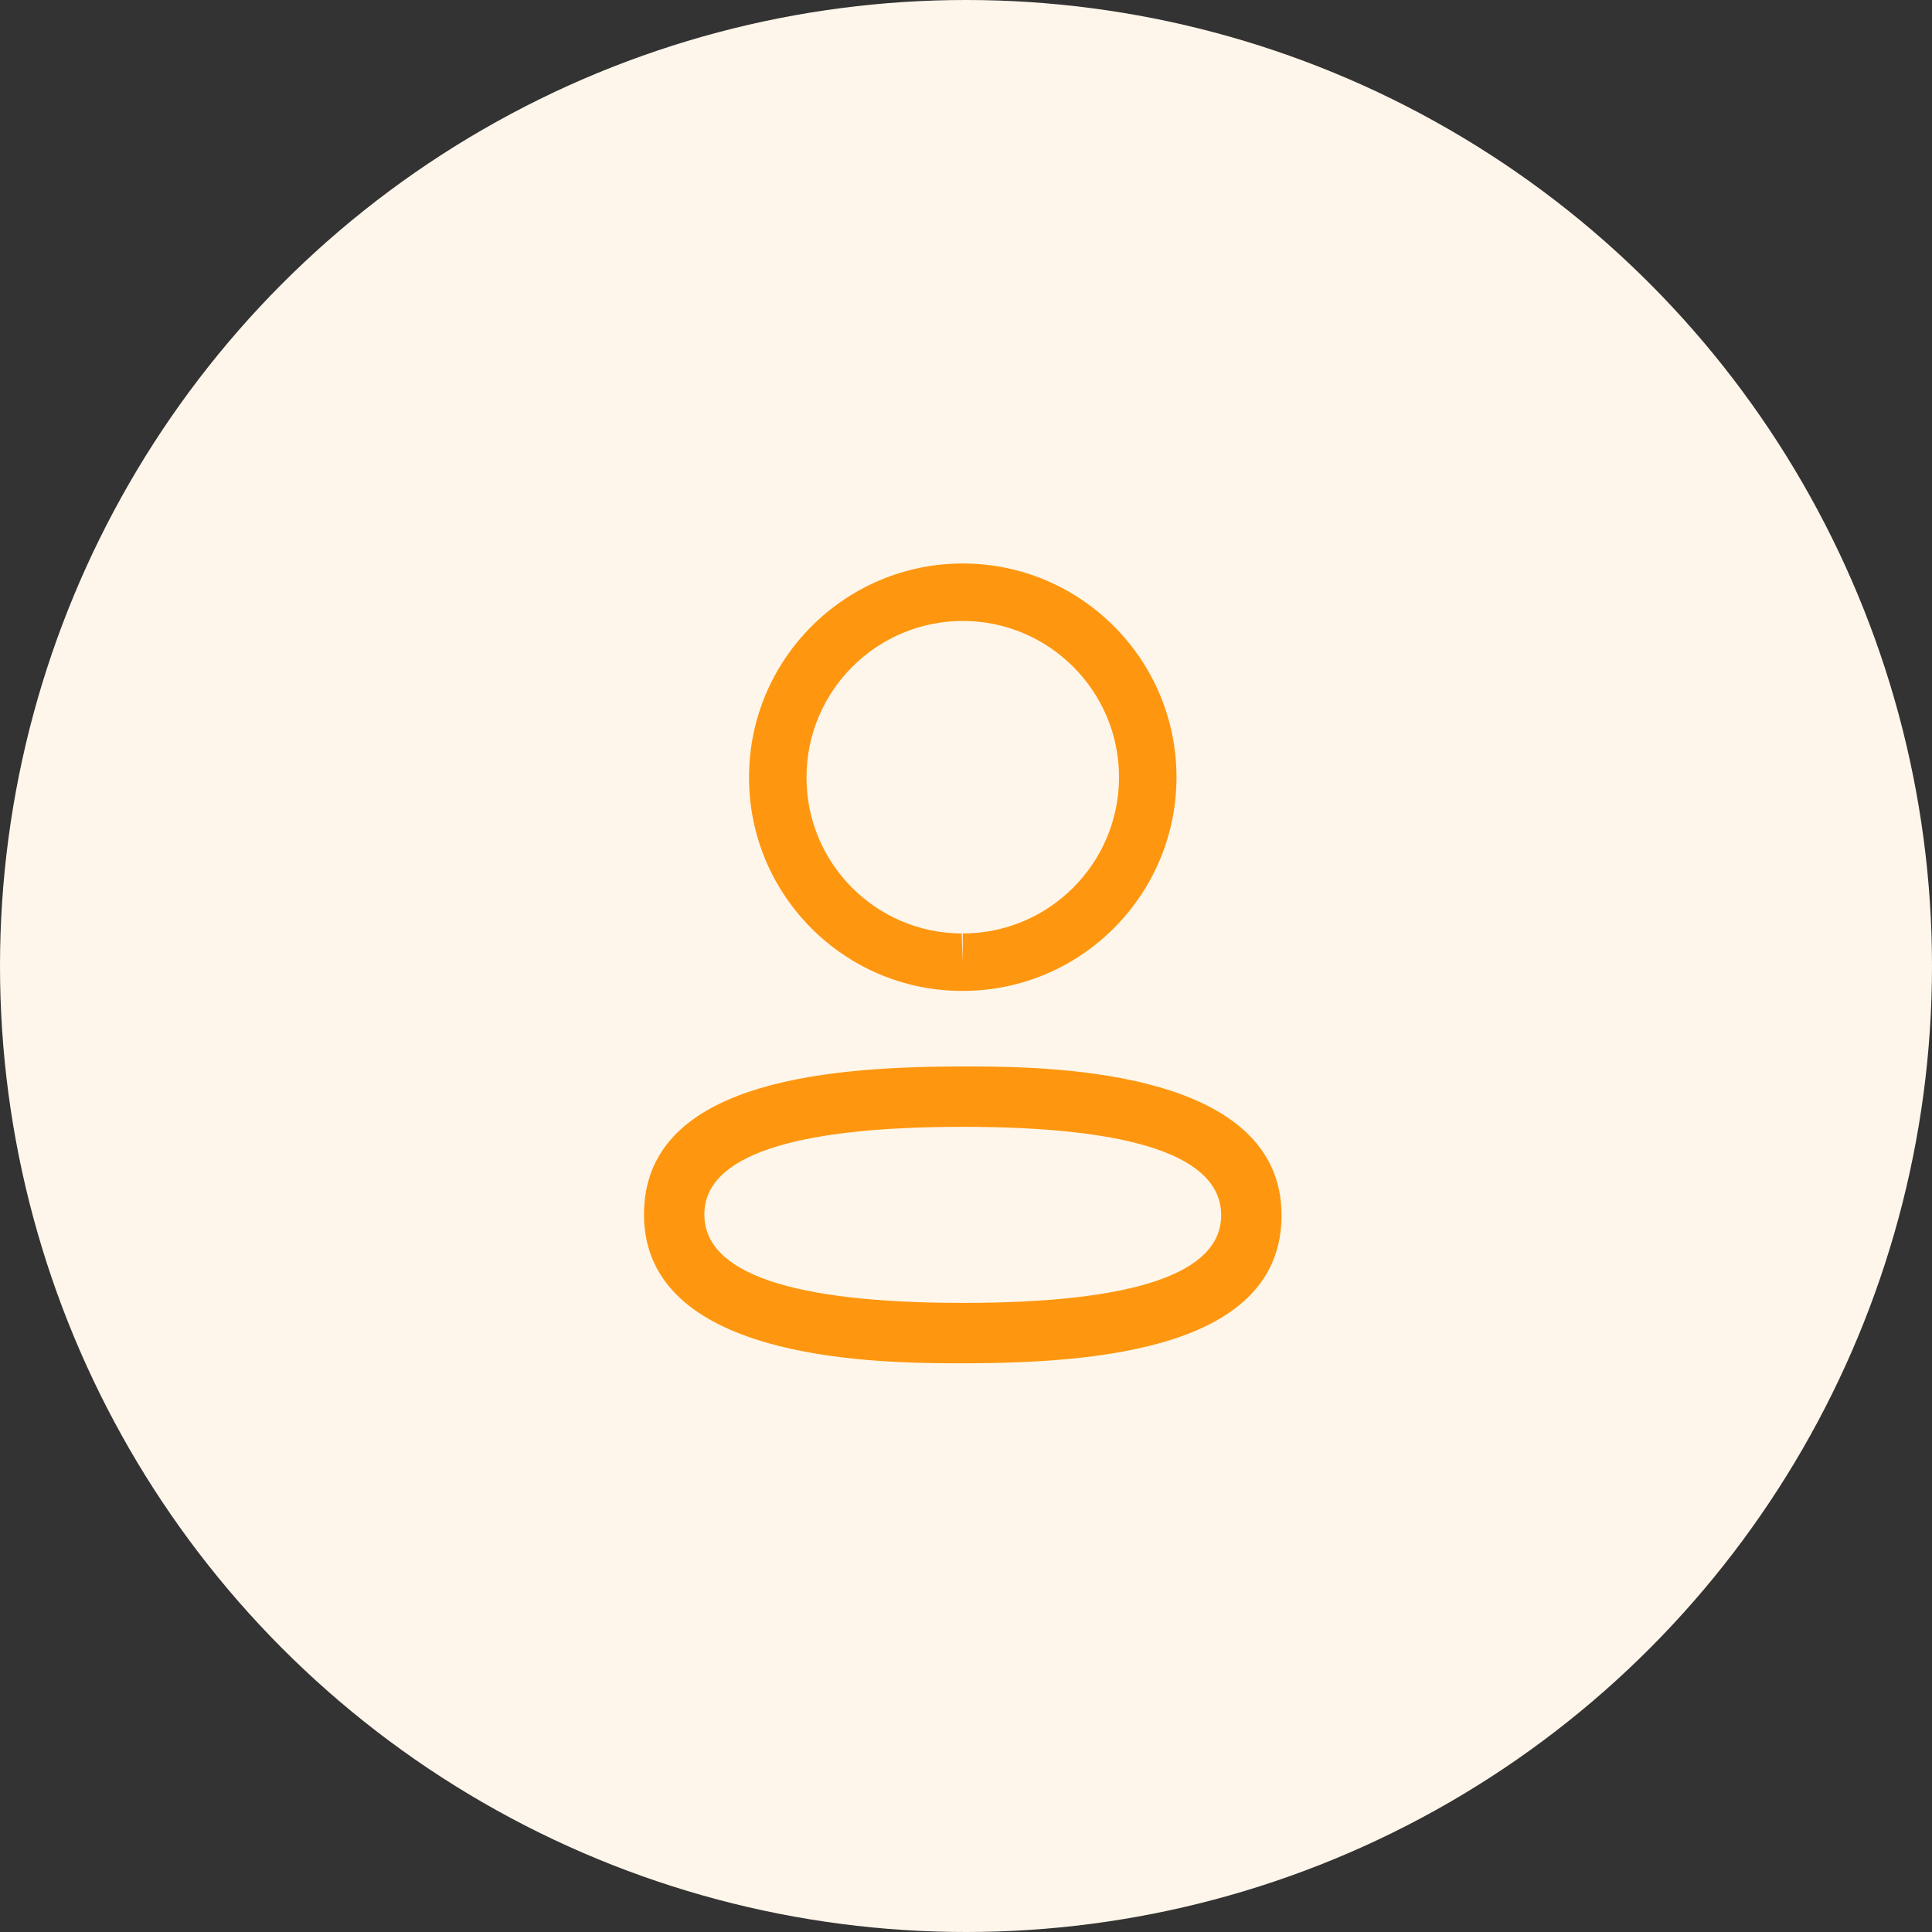 <svg width="64" height="64" viewBox="0 0 64 64" fill="none" xmlns="http://www.w3.org/2000/svg">
<rect x="0" y="0" width="64" height="64" fill="#333333" stroke="none"/>
<circle cx="32" cy="32" r="32" fill="#FFF6EB"/>
<path fill-rule="evenodd" clip-rule="evenodd" d="M42.453 40.258C42.453 44.652 36.426 45.16 31.894 45.16L31.57 45.16C28.683 45.153 21.333 44.971 21.333 40.231C21.333 35.926 27.117 35.35 31.615 35.329L32.219 35.328C35.106 35.335 42.453 35.518 42.453 40.258ZM31.894 37.328C26.213 37.328 23.333 38.304 23.333 40.231C23.333 42.175 26.213 43.16 31.894 43.16C37.574 43.16 40.453 42.184 40.453 40.258C40.453 38.313 37.574 37.328 31.894 37.328ZM31.894 18.666C35.798 18.666 38.973 21.842 38.973 25.746C38.973 29.65 35.798 32.825 31.894 32.825H31.852C27.956 32.813 24.8 29.636 24.813 25.742C24.813 21.842 27.989 18.666 31.894 18.666ZM31.894 20.57C29.04 20.57 26.717 22.892 26.717 25.746C26.708 28.592 29.013 30.912 31.856 30.922L31.894 31.874V30.922C34.748 30.922 37.069 28.6 37.069 25.746C37.069 22.892 34.748 20.57 31.894 20.57Z" fill="#FE970F"/>
</svg>
